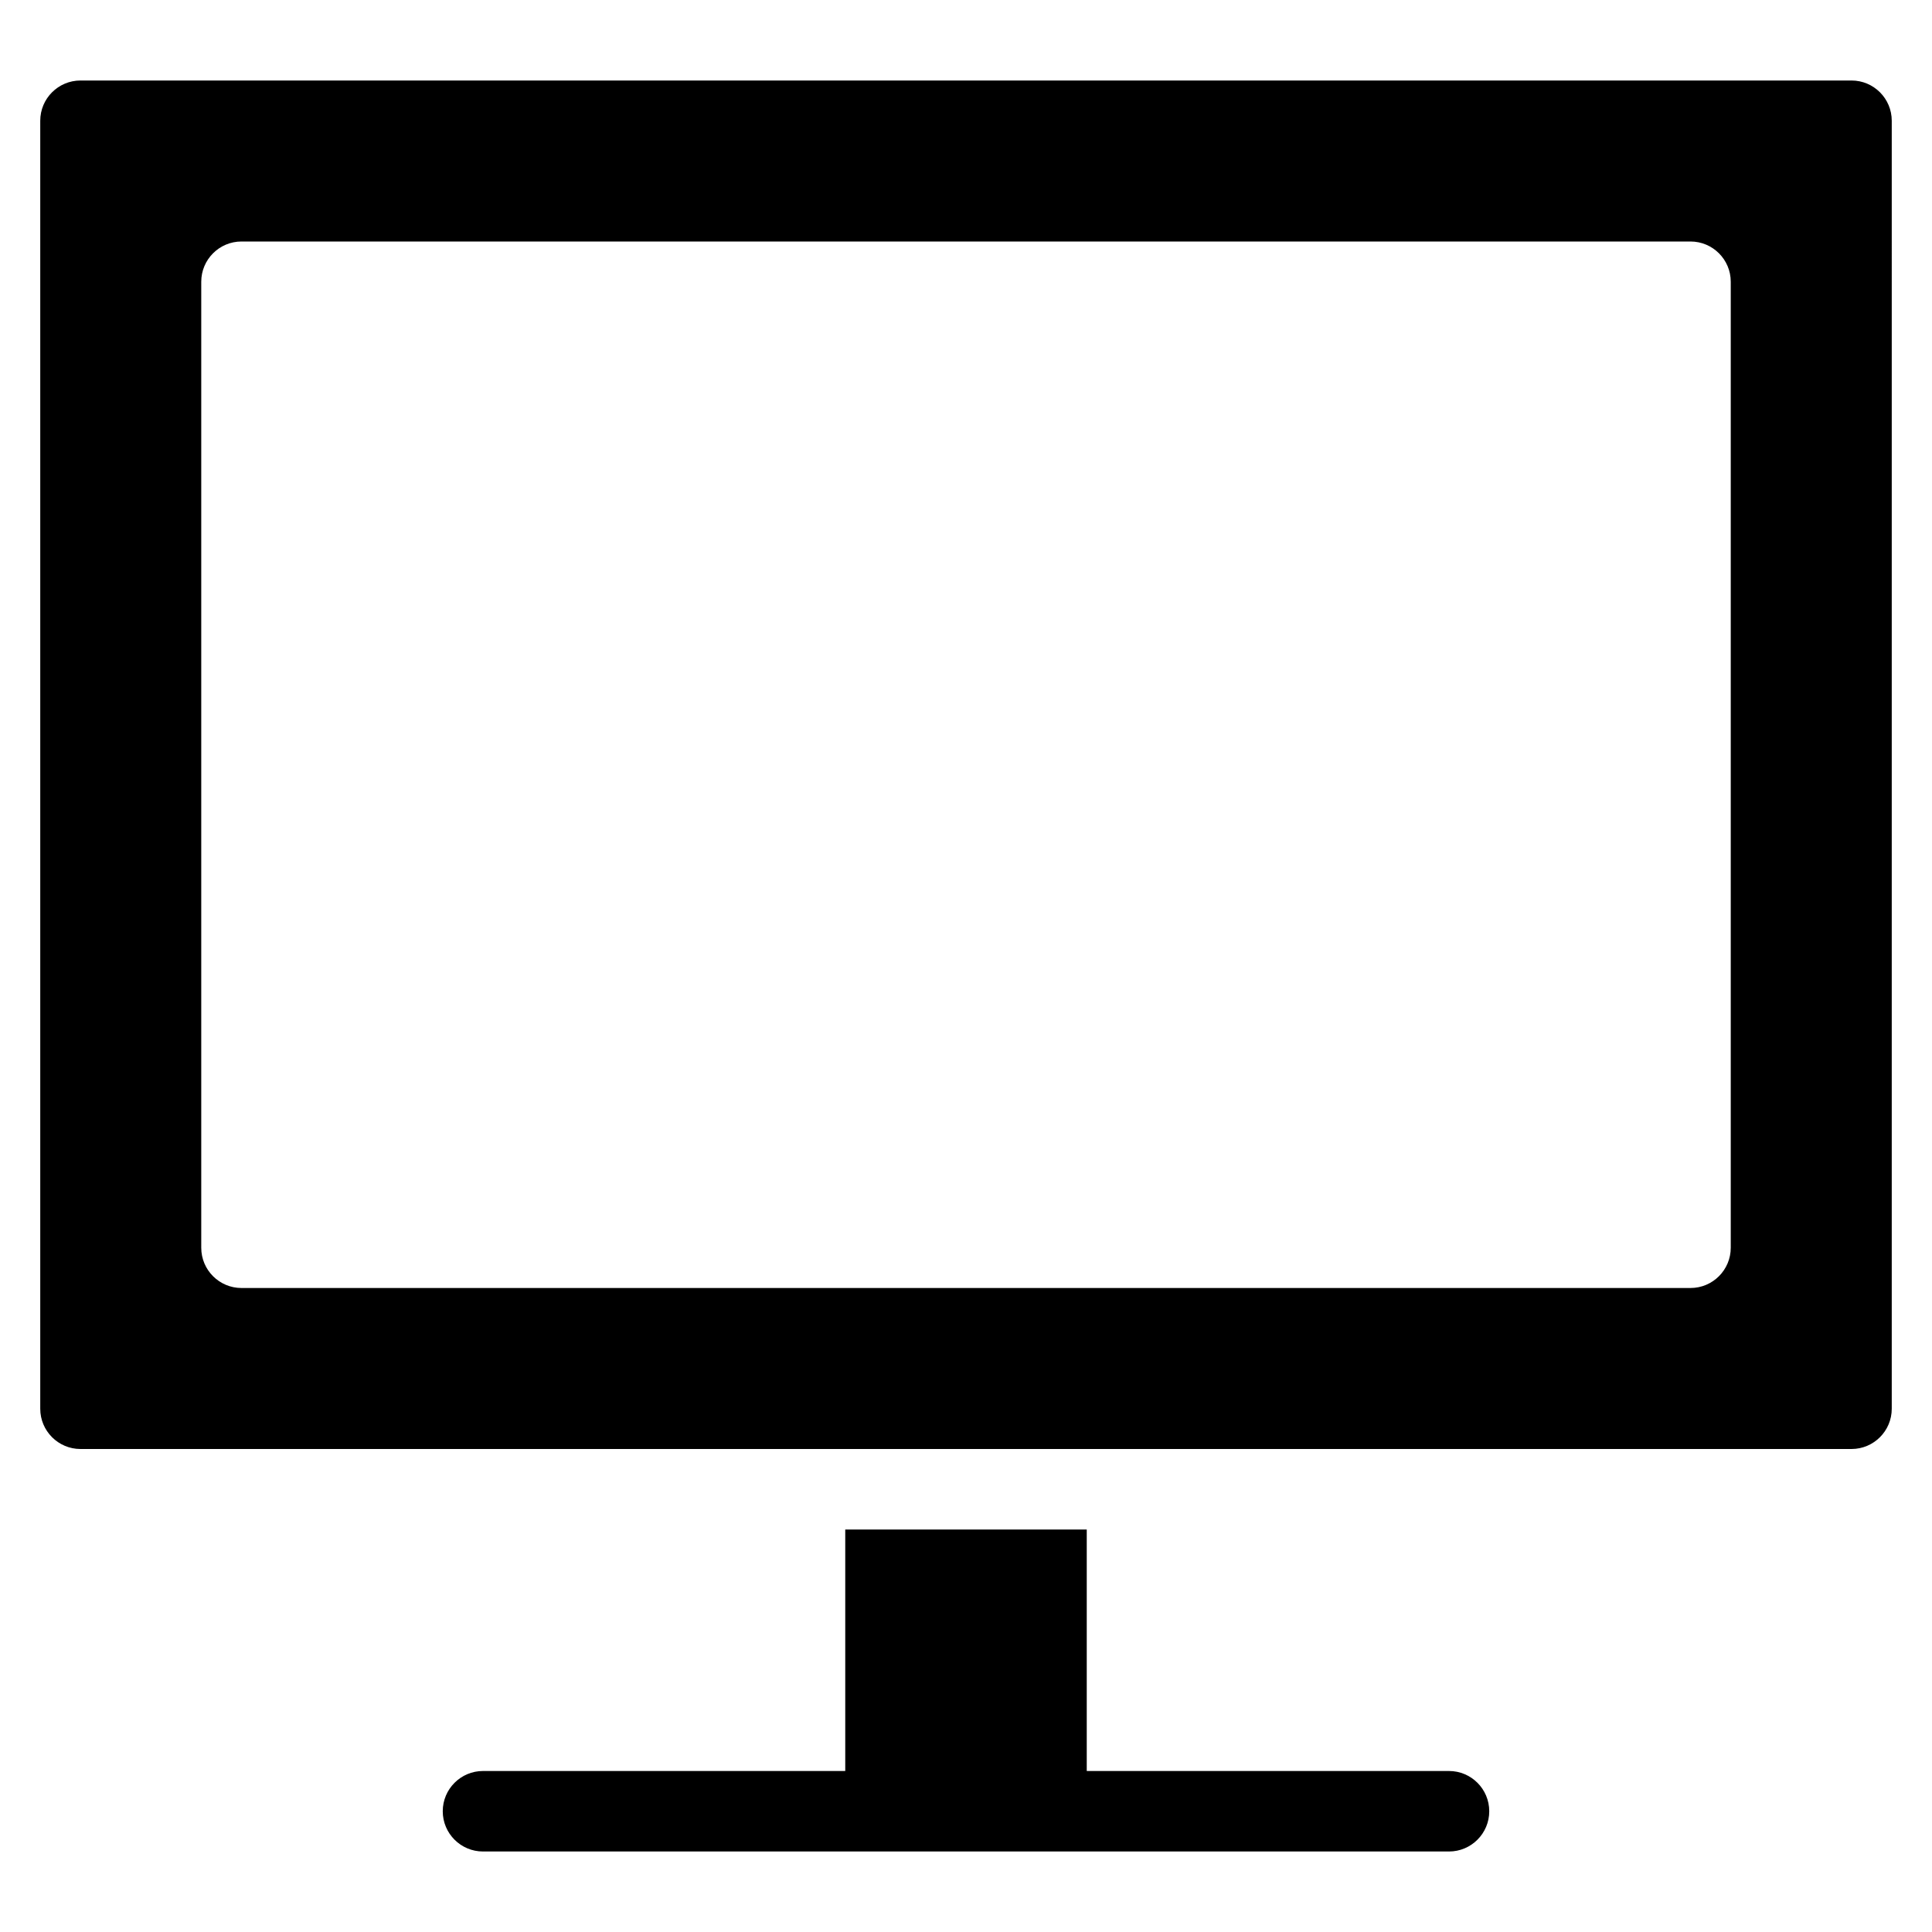 <?xml version="1.0" encoding="utf-8"?>
<!-- Generator: Adobe Illustrator 20.1.0, SVG Export Plug-In . SVG Version: 6.00 Build 0)  -->
<!DOCTYPE svg PUBLIC "-//W3C//DTD SVG 1.1//EN" "http://www.w3.org/Graphics/SVG/1.1/DTD/svg11.dtd">
<svg version="1.1" id="Layer_1" xmlns="http://www.w3.org/2000/svg" xmlns:xlink="http://www.w3.org/1999/xlink" x="0px" y="0px"
	 width="48px" height="48px" viewBox="0 0 48 48" enable-background="new 0 0 48 48" xml:space="preserve">
<path d="M21,38v6h-9c-0.552,0-1,0.448-1,1s0.448,1,1,1h24c0.552,0,1-0.448,1-1s-0.448-1-1-1h-9v-6H21z"/>
<path d="M46,2H2C1.448,2,1,2.448,1,3v32c0,0.552,0.448,1,1,1h44c0.552,0,1-0.448,1-1V3C47,2.448,46.552,2,46,2z M43,31
	c0,0.552-0.448,1-1,1H6c-0.552,0-1-0.448-1-1V7c0-0.552,0.448-1,1-1h36c0.552,0,1,0.448,1,1V31z"/>
</svg>
